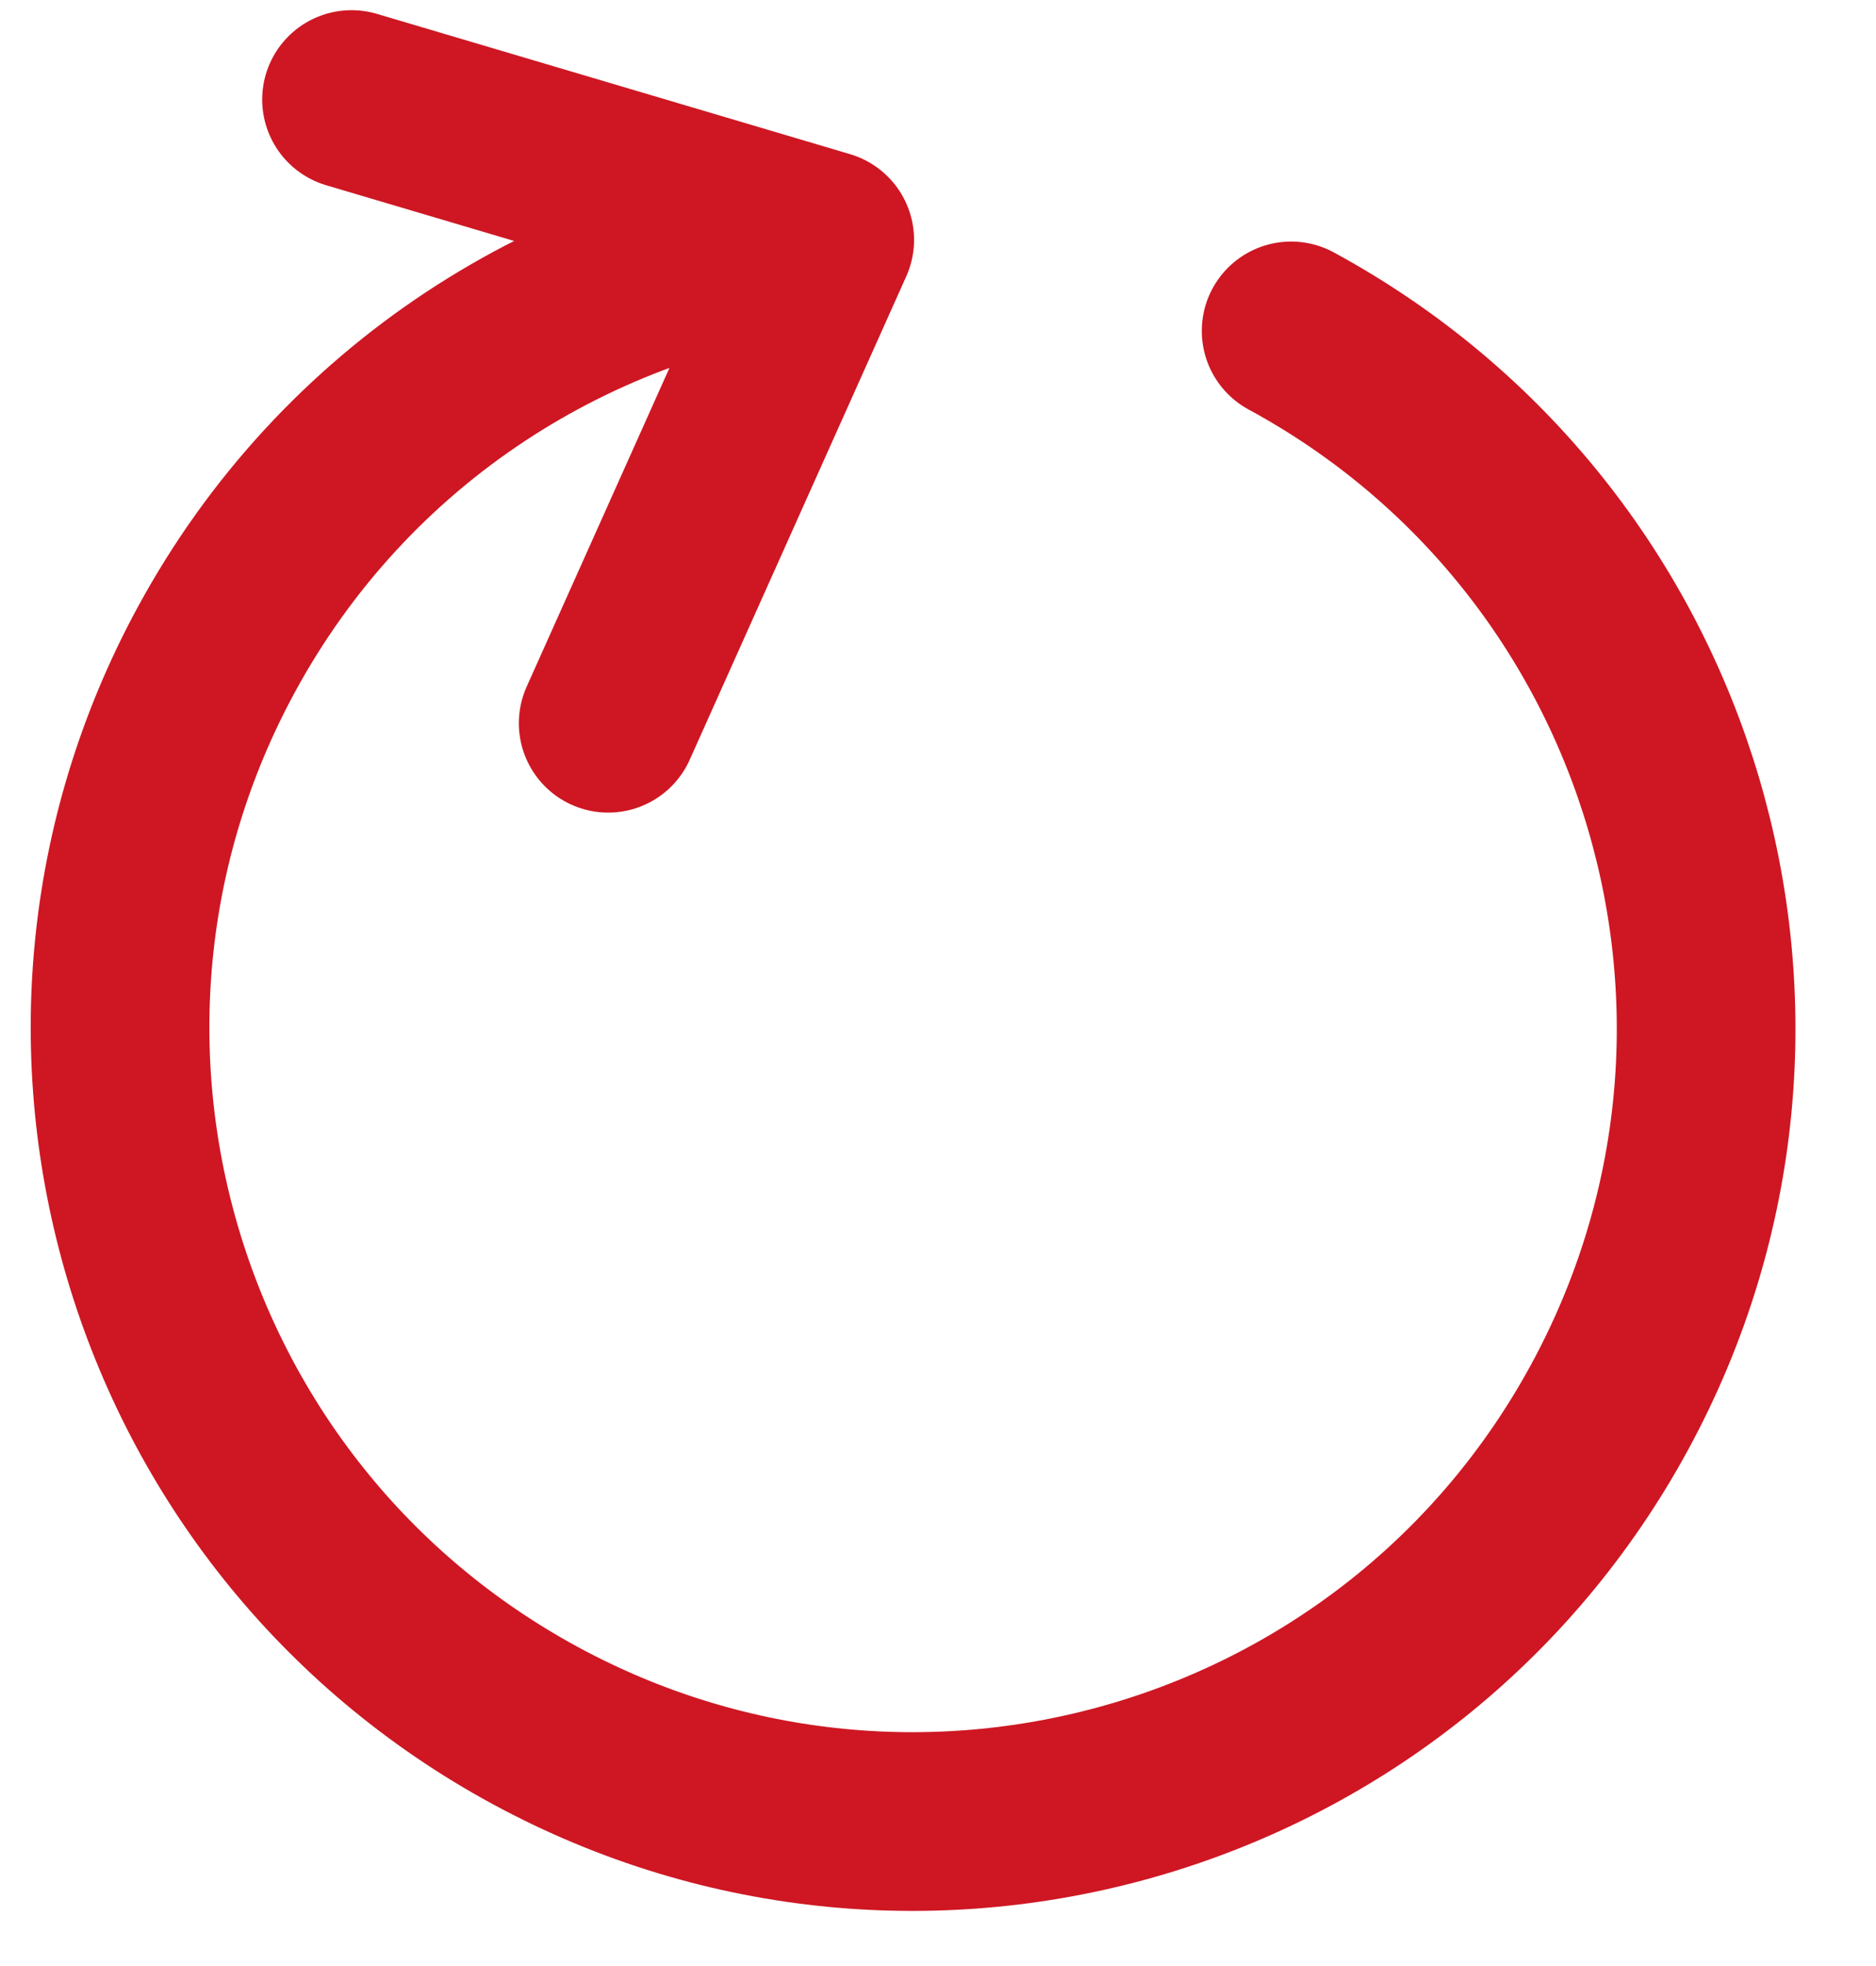 <svg width="21" height="22" viewBox="0 0 21 22" fill="none" xmlns="http://www.w3.org/2000/svg">
<path d="M14.453 3.703C18.762 6.04 20.36 11.428 18.023 15.737C15.687 20.046 10.299 21.645 5.99 19.308C1.681 16.971 0.082 11.583 2.419 7.274C3.856 4.624 6.448 2.999 9.232 2.684M9.232 2.684L3.935 1.114M9.232 2.684L6.808 8.093" stroke="#CE1723" stroke-width="2" stroke-linecap="round" stroke-linejoin="round"/>
</svg>
